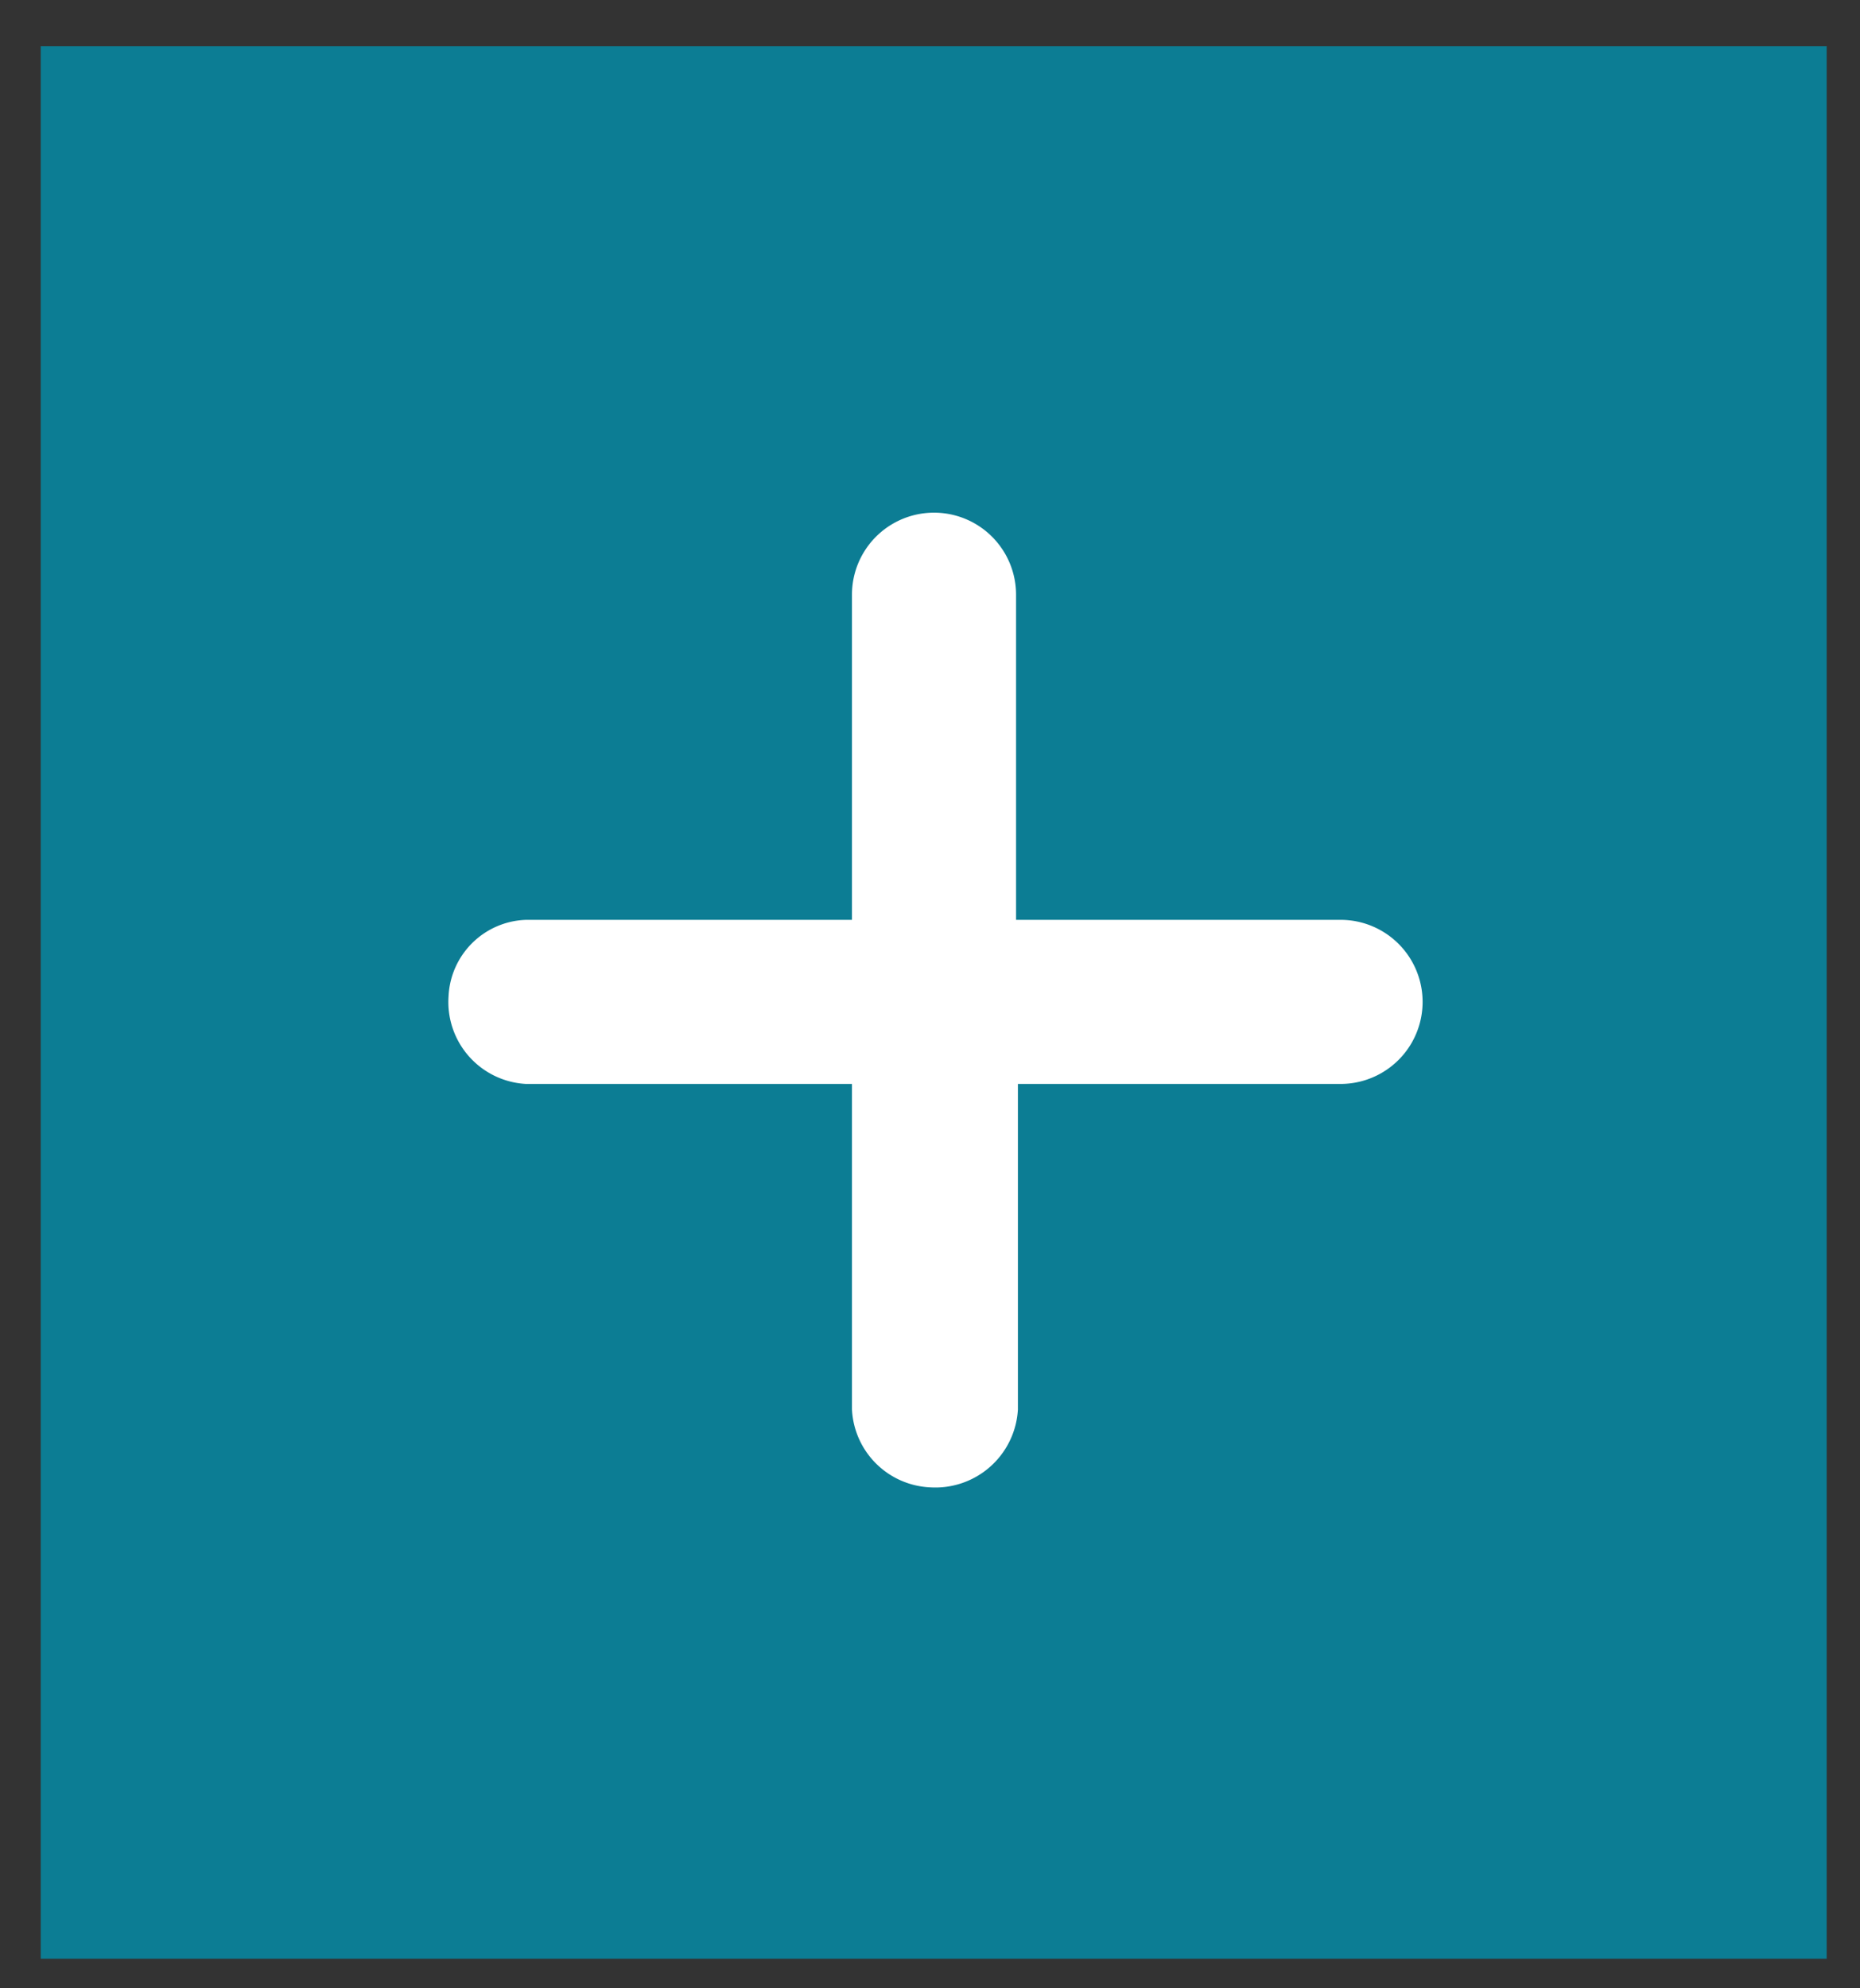 <svg xmlns="http://www.w3.org/2000/svg" viewBox="0 0 30.15 32.23"><rect x="0" y="0" width="30.15" height="32.23" fill="#333333" stroke="none"/><defs><style>.cls-1{fill:#0c7d94;stroke:#0c7d94;stroke-linecap:round;stroke-width:0.5px;}.cls-2{fill:#fff;stroke:#fff;stroke-miterlimit:10;}</style></defs><g id="罐頭語"><path id="path-1" class="cls-1" d="M29.36,1v30.5H.91V1Z"/><path id="Combined_Shape" data-name="Combined Shape" class="cls-2" d="M14.31,22.83V17.07H8.54a.83.83,0,0,1-.77-.89.8.8,0,0,1,.77-.77h5.77V9.64a.83.83,0,0,1,1.66,0v5.77h5.76a.83.83,0,0,1,0,1.66H16v5.76a.84.84,0,0,1-.89.78A.83.83,0,0,1,14.31,22.83Z"/></g></svg>